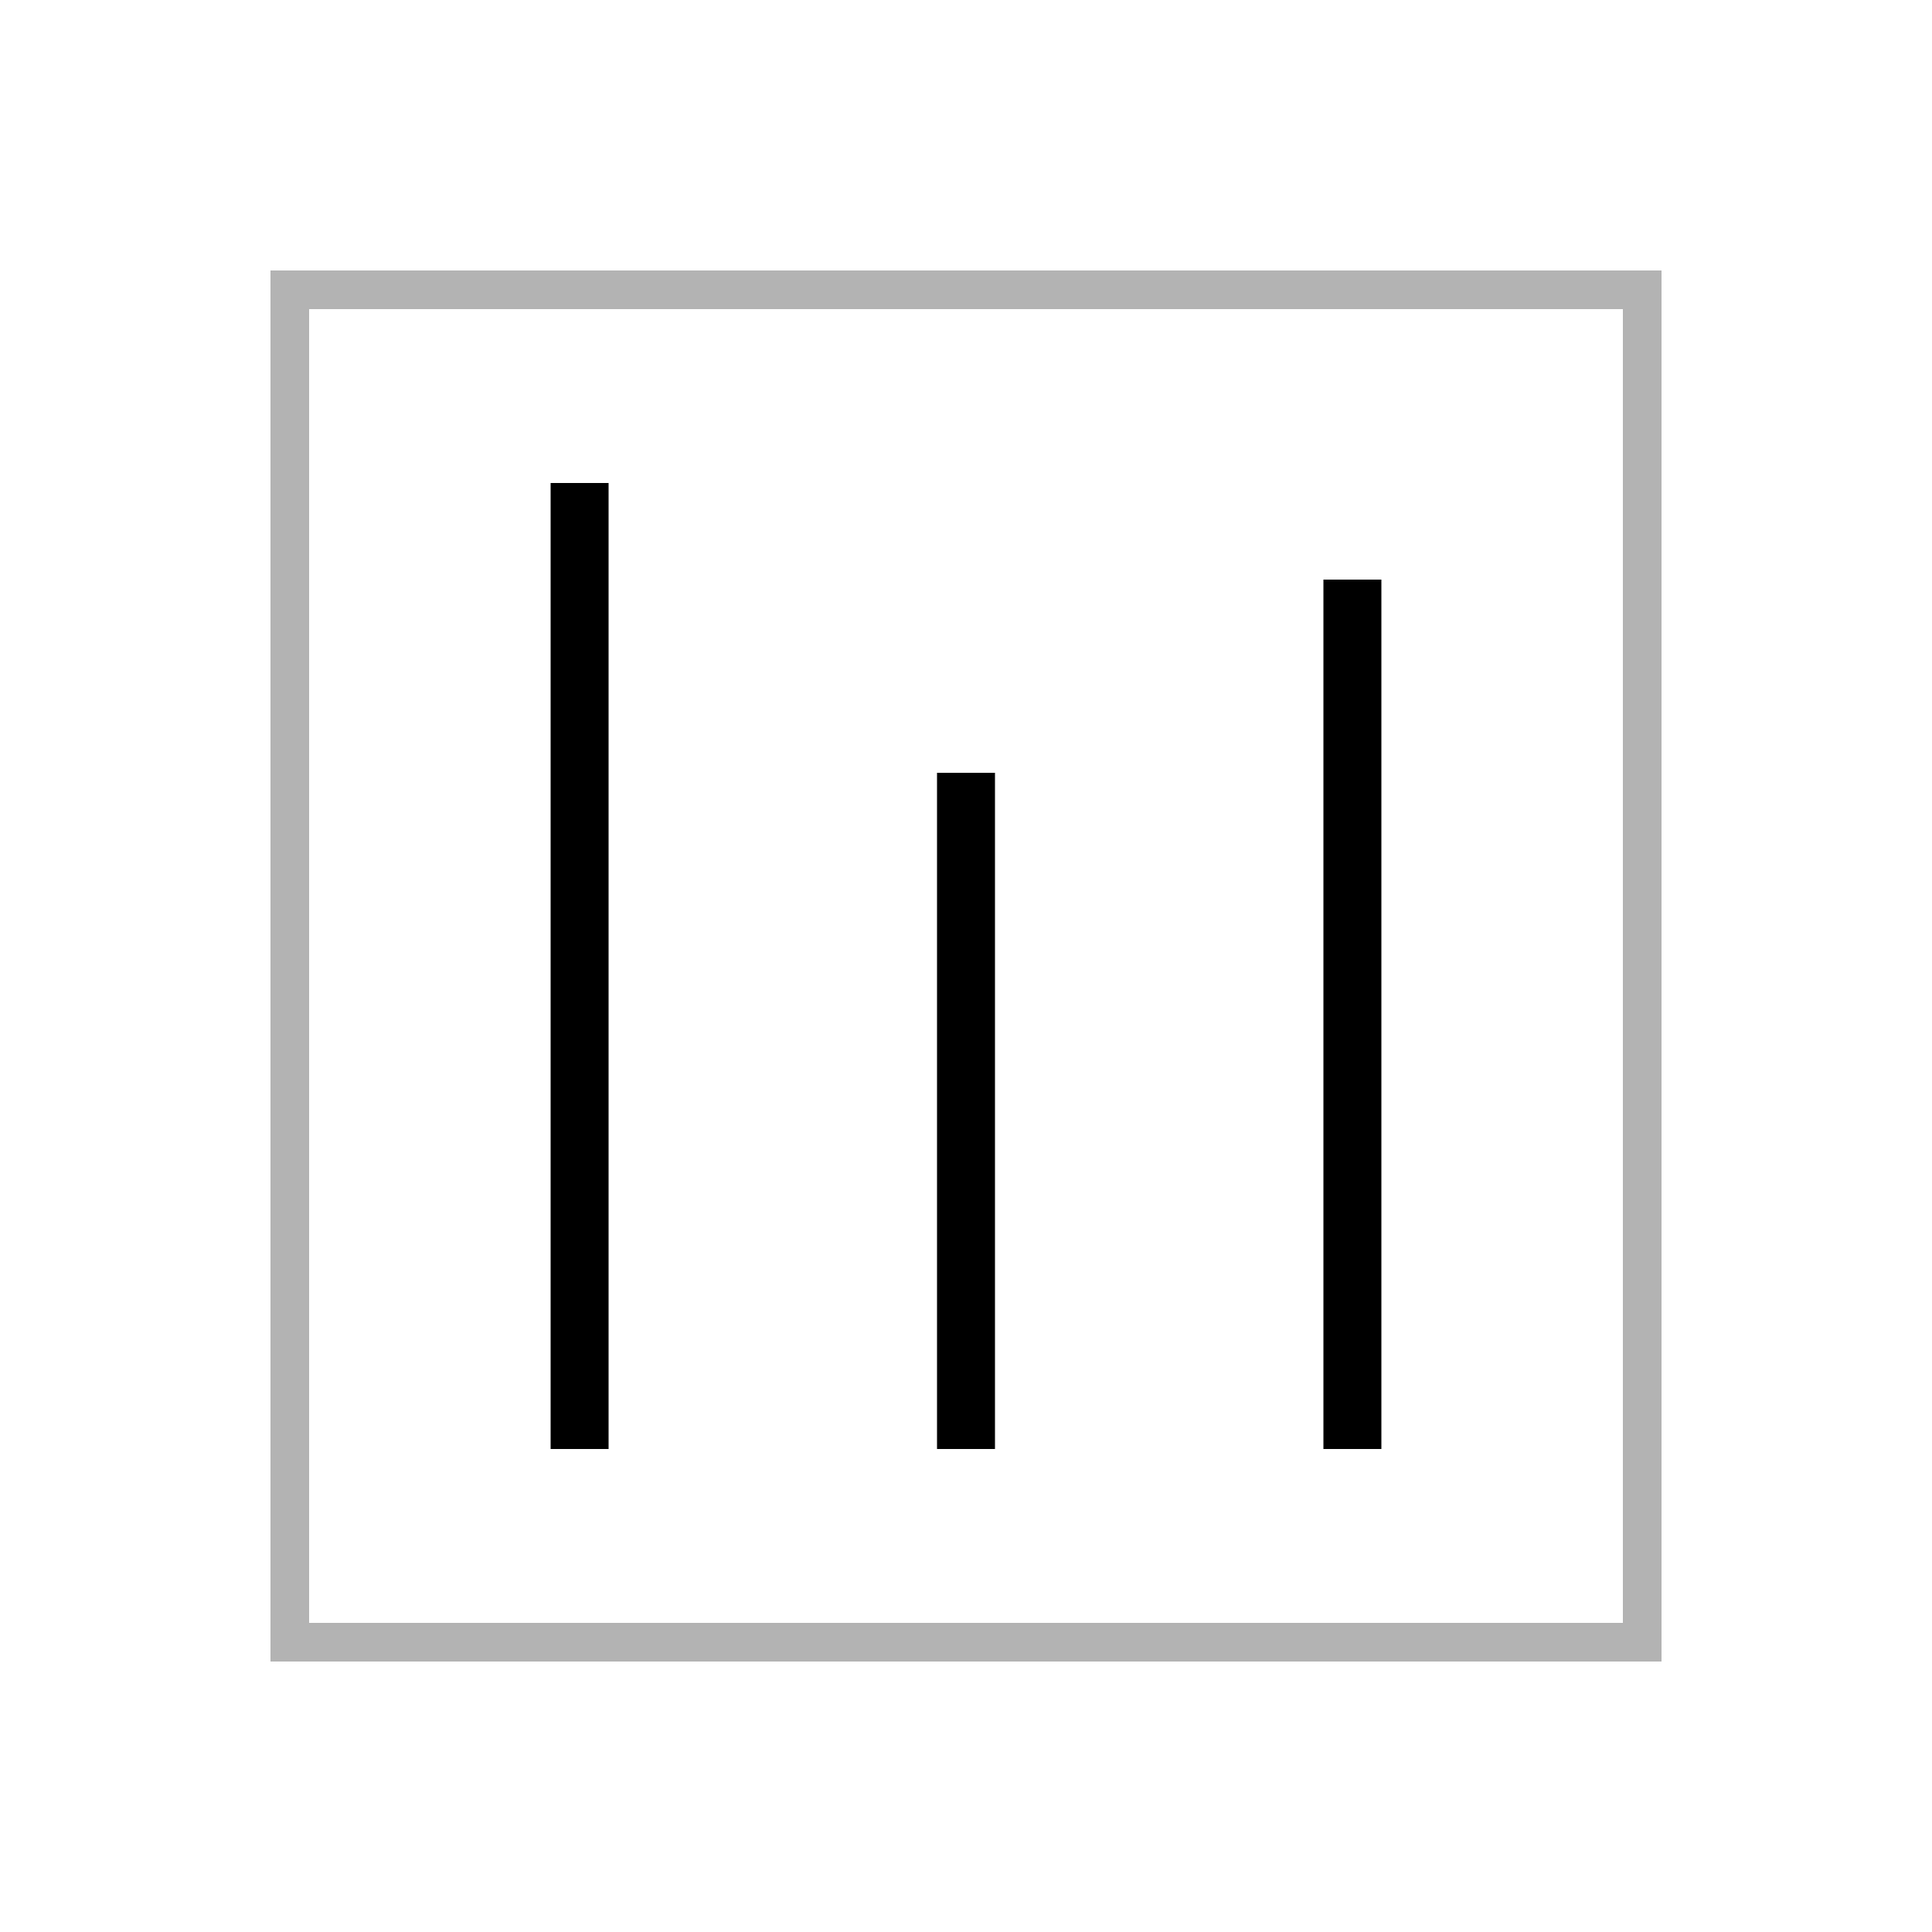 <svg xmlns="http://www.w3.org/2000/svg" viewBox="0 0 100 100" width="200" height="200">
  <rect x="15" y="15" width="70" height="70" fill="none" stroke="currentColor" stroke-width="2" stroke-opacity="0.3"/>
  <path d="M30,25 L30,75 M50,40 L50,75 M70,30 L70,75" stroke="currentColor" stroke-width="3"/>
</svg>